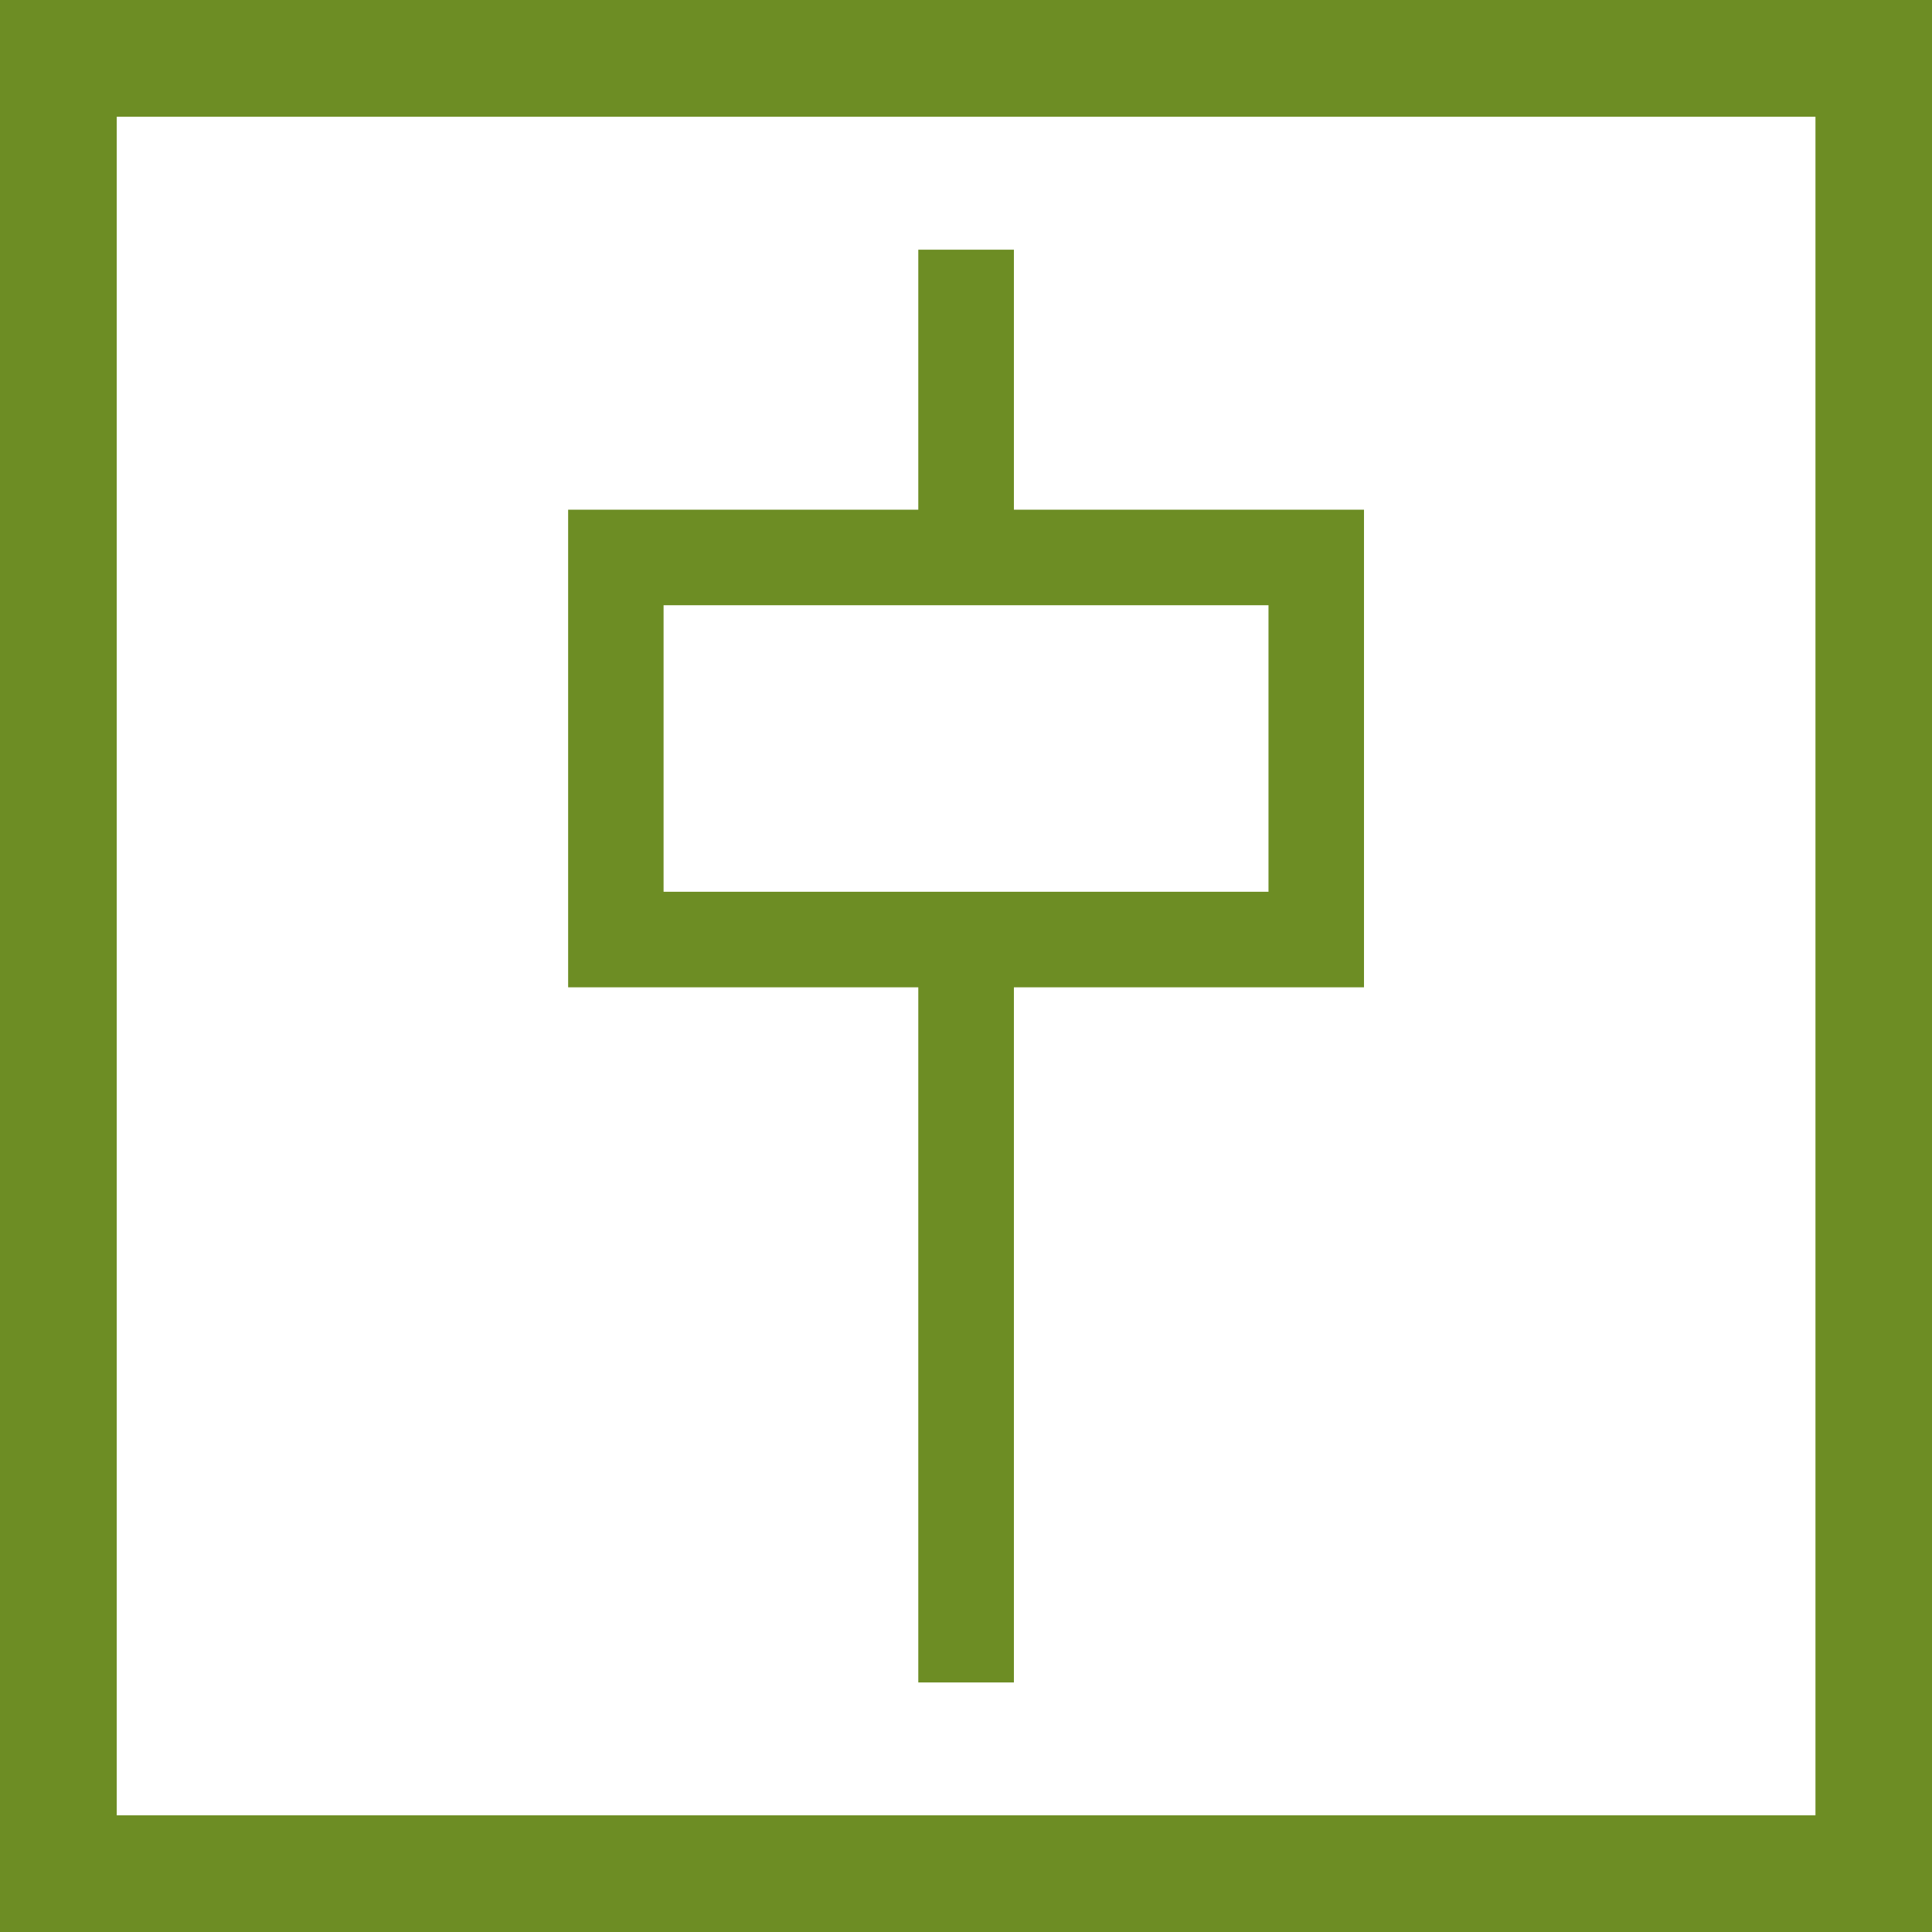 <?xml version="1.0" encoding="UTF-8" standalone="no"?>
<!-- Generator: Adobe Illustrator 15.0.0, SVG Export Plug-In . SVG Version: 6.00 Build 0)  -->

<svg
   xmlns:dc="http://purl.org/dc/elements/1.1/"
   xmlns:cc="http://creativecommons.org/ns#"
   xmlns:rdf="http://www.w3.org/1999/02/22-rdf-syntax-ns#"
   xmlns:svg="http://www.w3.org/2000/svg"
   xmlns="http://www.w3.org/2000/svg"
   xmlns:sodipodi="http://sodipodi.sourceforge.net/DTD/sodipodi-0.dtd"
   xmlns:inkscape="http://www.inkscape.org/namespaces/inkscape"
   version="1.1"
   id="Layer_1"
   x="0px"
   y="0px"
   width="235.059"
   height="235.067"
   viewBox="0 0 235.059 235.067"
   enable-background="new 0 0 612 792"
   xml:space="preserve"
   inkscape:version="0.48.3.1 r9886"
   sodipodi:docname="buscar.svg"><defs
   id="defs15" /><sodipodi:namedview
   pagecolor="#ffffff"
   bordercolor="#666666"
   borderopacity="1"
   objecttolerance="10"
   gridtolerance="10"
   guidetolerance="10"
   inkscape:pageopacity="0"
   inkscape:pageshadow="2"
   inkscape:window-width="640"
   inkscape:window-height="480"
   id="namedview13"
   showgrid="false"
   fit-margin-top="0"
   fit-margin-left="0"
   fit-margin-right="0"
   fit-margin-bottom="0"
   inkscape:zoom="0.2979798"
   inkscape:cx="117.53"
   inkscape:cy="117.533"
   inkscape:window-x="0"
   inkscape:window-y="27"
   inkscape:window-maximized="0"
   inkscape:current-layer="Layer_1" />
<g
   id="g3"
   transform="translate(-188.47,-278.466)">
	<g
   id="g5">
		<path
   d="M 423.529,513.533 H 188.47 V 278.466 H 423.529 V 513.533 z M 202.673,499.33 H 409.35 V 292.669 H 202.673 V 499.33 z"
   id="path7"
   inkscape:connector-curvature="0"
   style="fill:#6d8d24" />
	</g>
	<g
   id="g9">
		<path
   d="m 354.422,340.478 h -42.594 v -31.633 h -11.633 v 31.633 h -42.602 v 58.111 h 42.602 v 84.575 h 11.633 v -84.575 h 42.594 v -58.111 z m -11.619,46.485 h -73.598 v -34.86 h 73.598 v 34.86 z"
   id="path11"
   inkscape:connector-curvature="0"
   style="fill:#6d8d24" />
	</g>
</g>
</svg>